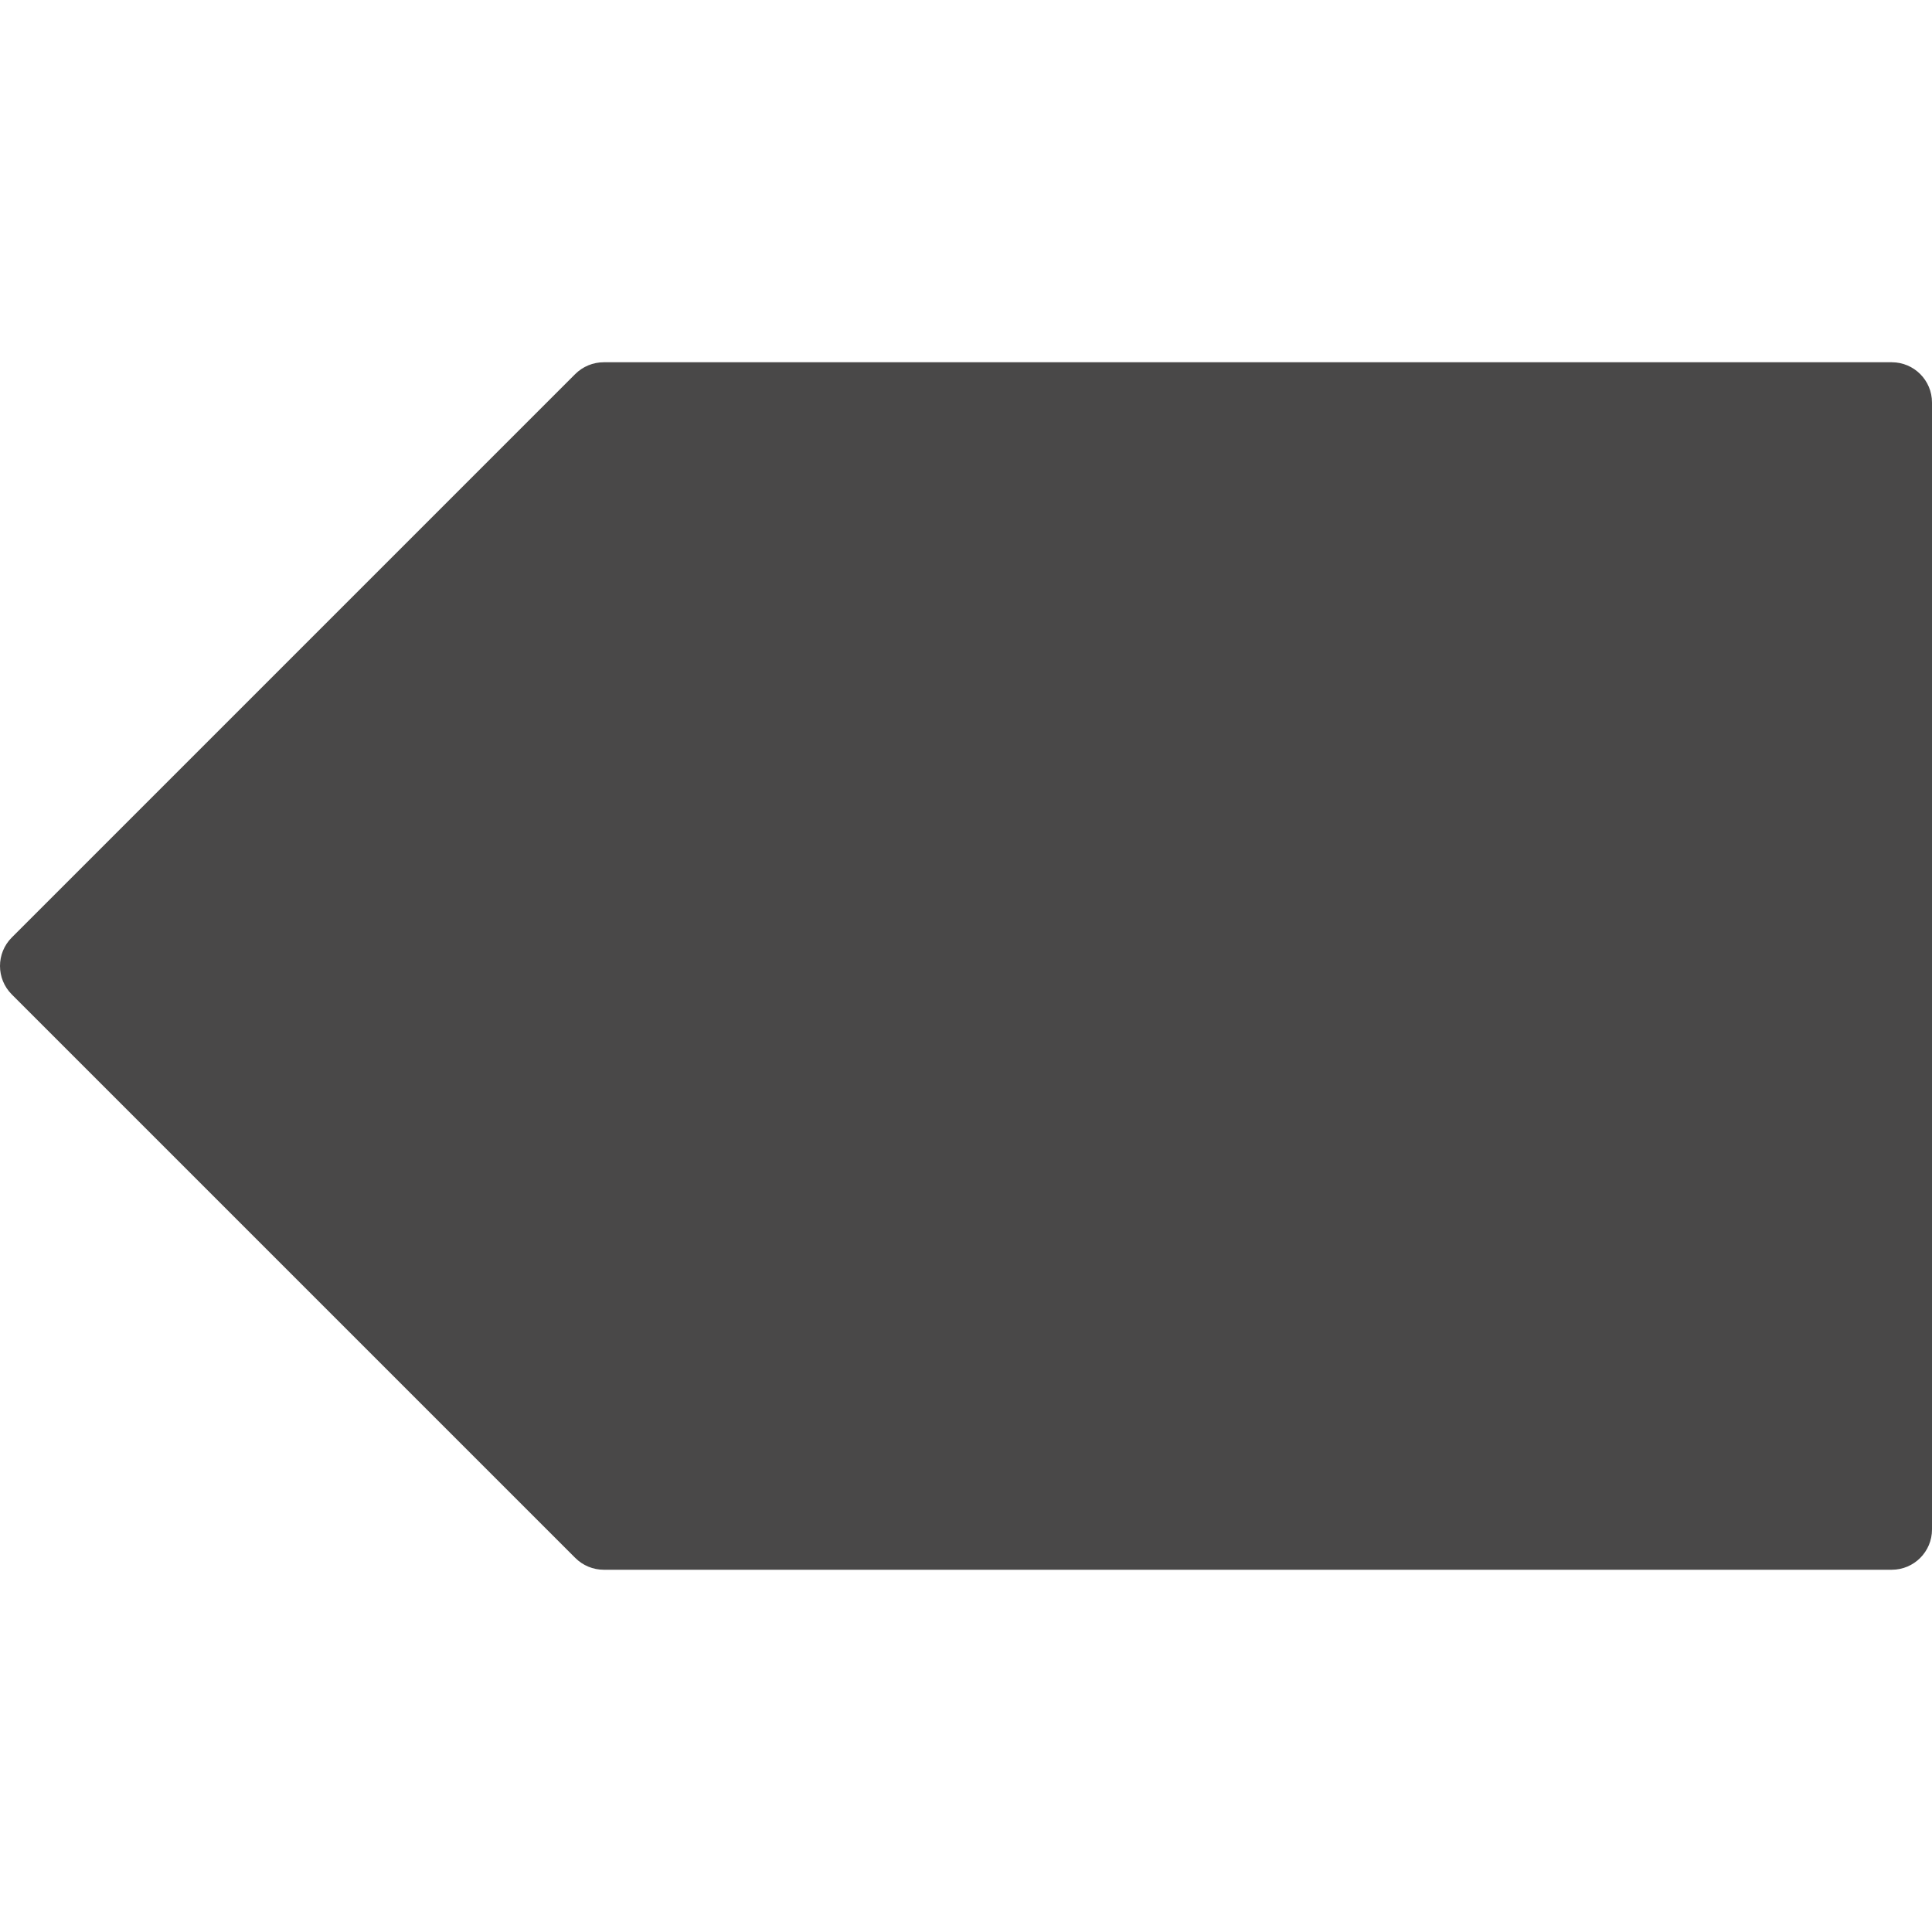 <?xml version="1.0"?>
<svg xmlns="http://www.w3.org/2000/svg" xmlns:xlink="http://www.w3.org/1999/xlink" version="1.1" id="Capa_1" x="0px" y="0px" viewBox="0 0 512.005 512.005" style="enable-background:new 0 0 512.005 512.005;" xml:space="preserve" width="512px" height="512px" class=""><g><g>
	<g>
		<path d="M501.339,96.003H160.005c-2.837,0-5.547,1.131-7.552,3.115L3.12,248.451c-4.16,4.16-4.16,10.923,0,15.083l149.333,149.333    c2.005,2.005,4.715,3.136,7.552,3.136h341.333c5.888,0,10.667-4.779,10.667-10.667V106.669    C512.005,100.781,507.227,96.003,501.339,96.003z" data-original="#000000" class="active-path" data-old_color="#363535" fill="#494848"/>
	</g>
</g></g> </svg>
